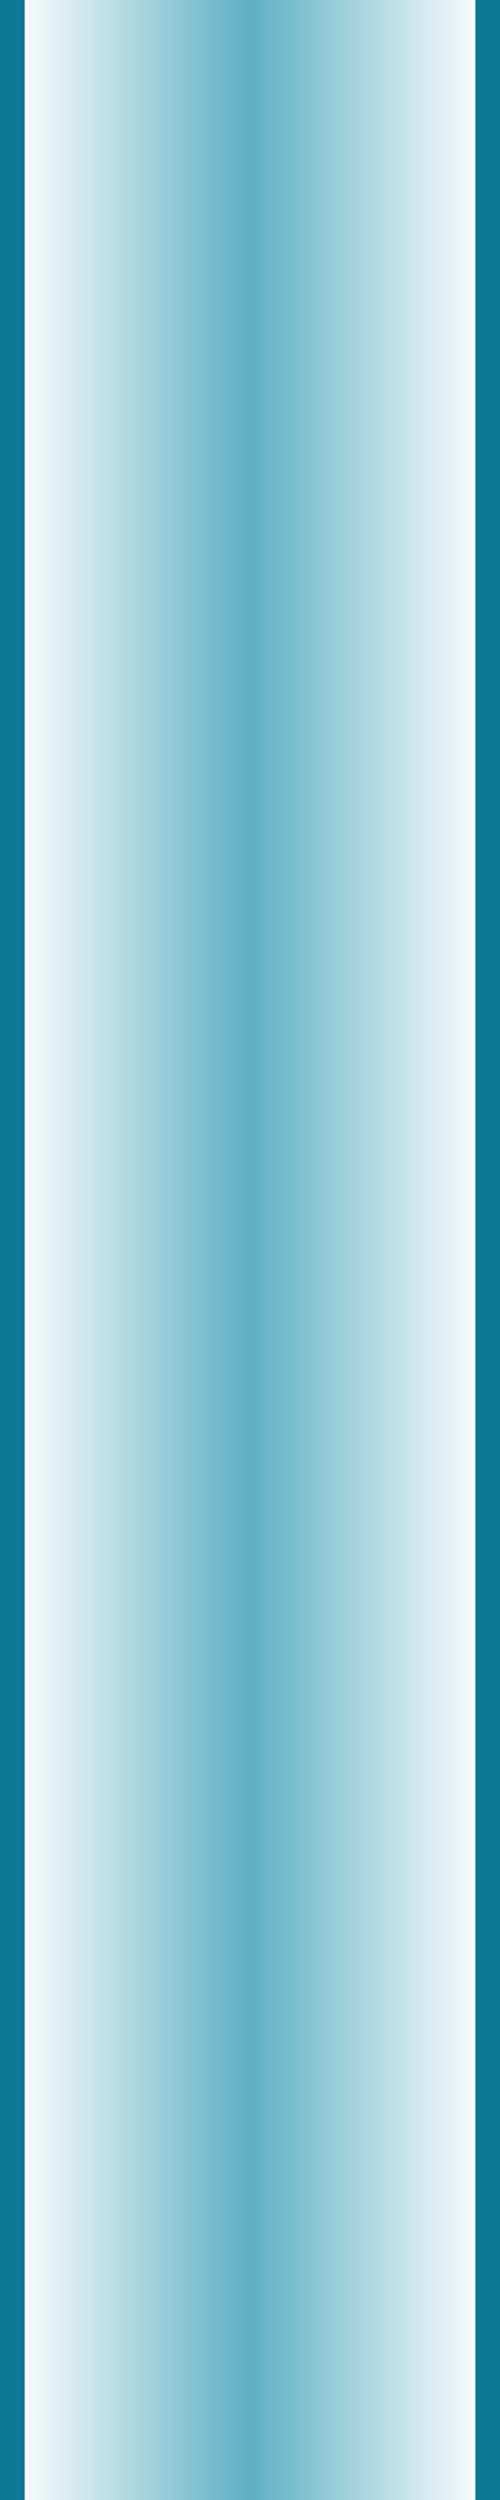 <?xml version="1.0" encoding="UTF-8" standalone="no"?>
<!-- Created with Inkscape (http://www.inkscape.org/) -->

<svg
   xmlns:dc="http://purl.org/dc/elements/1.1/"
   xmlns:cc="http://creativecommons.org/ns#"
   xmlns:rdf="http://www.w3.org/1999/02/22-rdf-syntax-ns#"
   xmlns:svg="http://www.w3.org/2000/svg"
   xmlns="http://www.w3.org/2000/svg"
   xmlns:xlink="http://www.w3.org/1999/xlink"
   xmlns:sodipodi="http://sodipodi.sourceforge.net/DTD/sodipodi-0.dtd"
   xmlns:inkscape="http://www.inkscape.org/namespaces/inkscape"
   width="10"
   height="50"
   id="svg2"
   version="1.1"
   inkscape:version="0.48.1 r9760"
   sodipodi:docname="scrollBarHandle.svg">
  <defs
     id="defs4">
    <linearGradient
       id="linearGradient3839">
      <stop
         style="stop-color:#0d88a4;stop-opacity:0;"
         offset="0"
         id="stop3841" />
      <stop
         id="stop3847"
         offset="0.5"
         style="stop-color:#0d88a4;stop-opacity:0.667;" />
      <stop
         style="stop-color:#0d88a4;stop-opacity:0;"
         offset="1"
         id="stop3843" />
    </linearGradient>
    <linearGradient
       inkscape:collect="always"
       xlink:href="#linearGradient3839"
       id="linearGradient3845"
       x1="0"
       y1="1027.362"
       x2="10"
       y2="1027.362"
       gradientUnits="userSpaceOnUse"
       gradientTransform="matrix(0.951,0,0,1.19,0.247,-195.342)" />
  </defs>
  <sodipodi:namedview
     id="base"
     pagecolor="#ffffff"
     bordercolor="#666666"
     borderopacity="1.0"
     inkscape:pageopacity="0.0"
     inkscape:pageshadow="2"
     inkscape:zoom="5.6568542"
     inkscape:cx="-25.379985"
     inkscape:cy="24.338912"
     inkscape:document-units="px"
     inkscape:current-layer="layer1"
     showgrid="false"
     inkscape:window-width="1366"
     inkscape:window-height="693"
     inkscape:window-x="0"
     inkscape:window-y="25"
     inkscape:window-maximized="1" />
  <g
     inkscape:label="Calque 1"
     inkscape:groupmode="layer"
     id="layer1"
     transform="translate(0,-1002.362)">
    <rect
       style="fill:url(#linearGradient3845);fill-opacity:1;stroke:#0d7a93;stroke-width:0.493;stroke-miterlimit:4;stroke-opacity:1;stroke-dasharray:none"
       id="rect2990"
       width="9.507"
       height="59.507"
       x="0.247"
       y="997.609"
       ry="0.083" />
  </g>
</svg>
